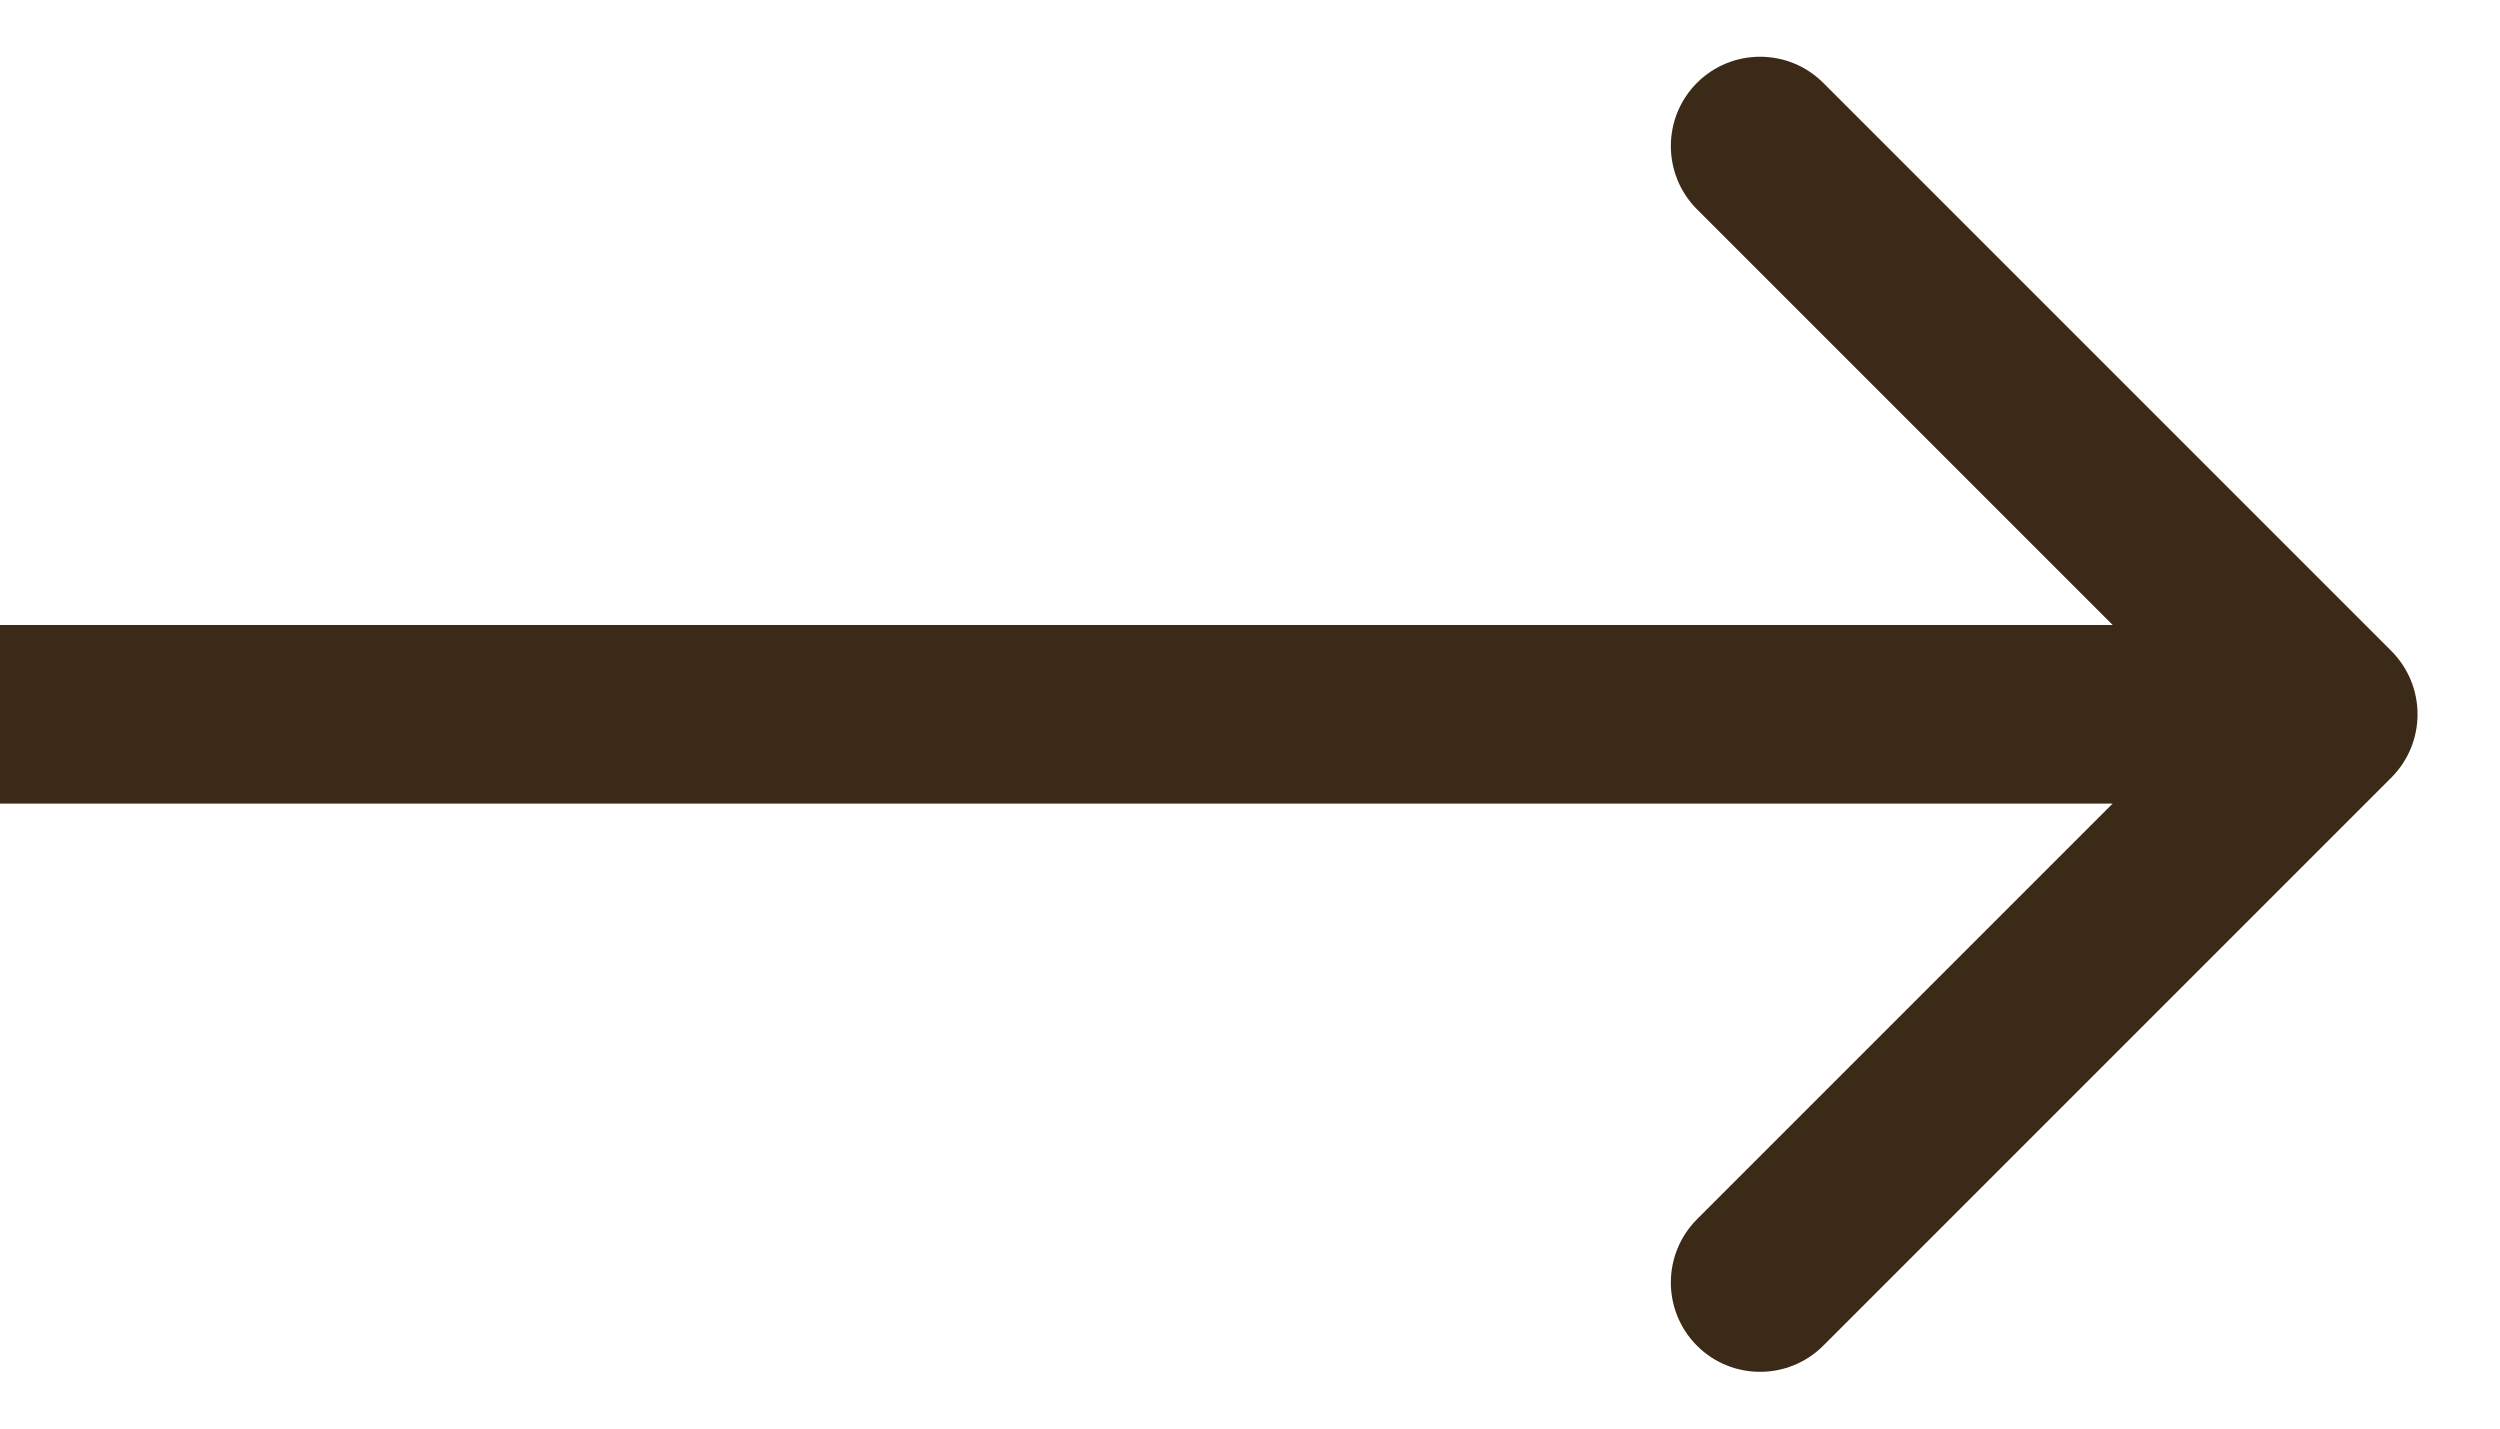 <svg width="14" height="8" viewBox="0 0 14 8" fill="none" xmlns="http://www.w3.org/2000/svg">
<path d="M13.392 4.354C13.587 4.158 13.587 3.842 13.392 3.646L10.21 0.464C10.015 0.269 9.698 0.269 9.503 0.464C9.308 0.66 9.308 0.976 9.503 1.172L12.331 4L9.503 6.828C9.308 7.024 9.308 7.34 9.503 7.536C9.698 7.731 10.015 7.731 10.21 7.536L13.392 4.354ZM0 4.5H13.038V3.5H0L0 4.5Z" fill="#3C2A18"/>
</svg>
